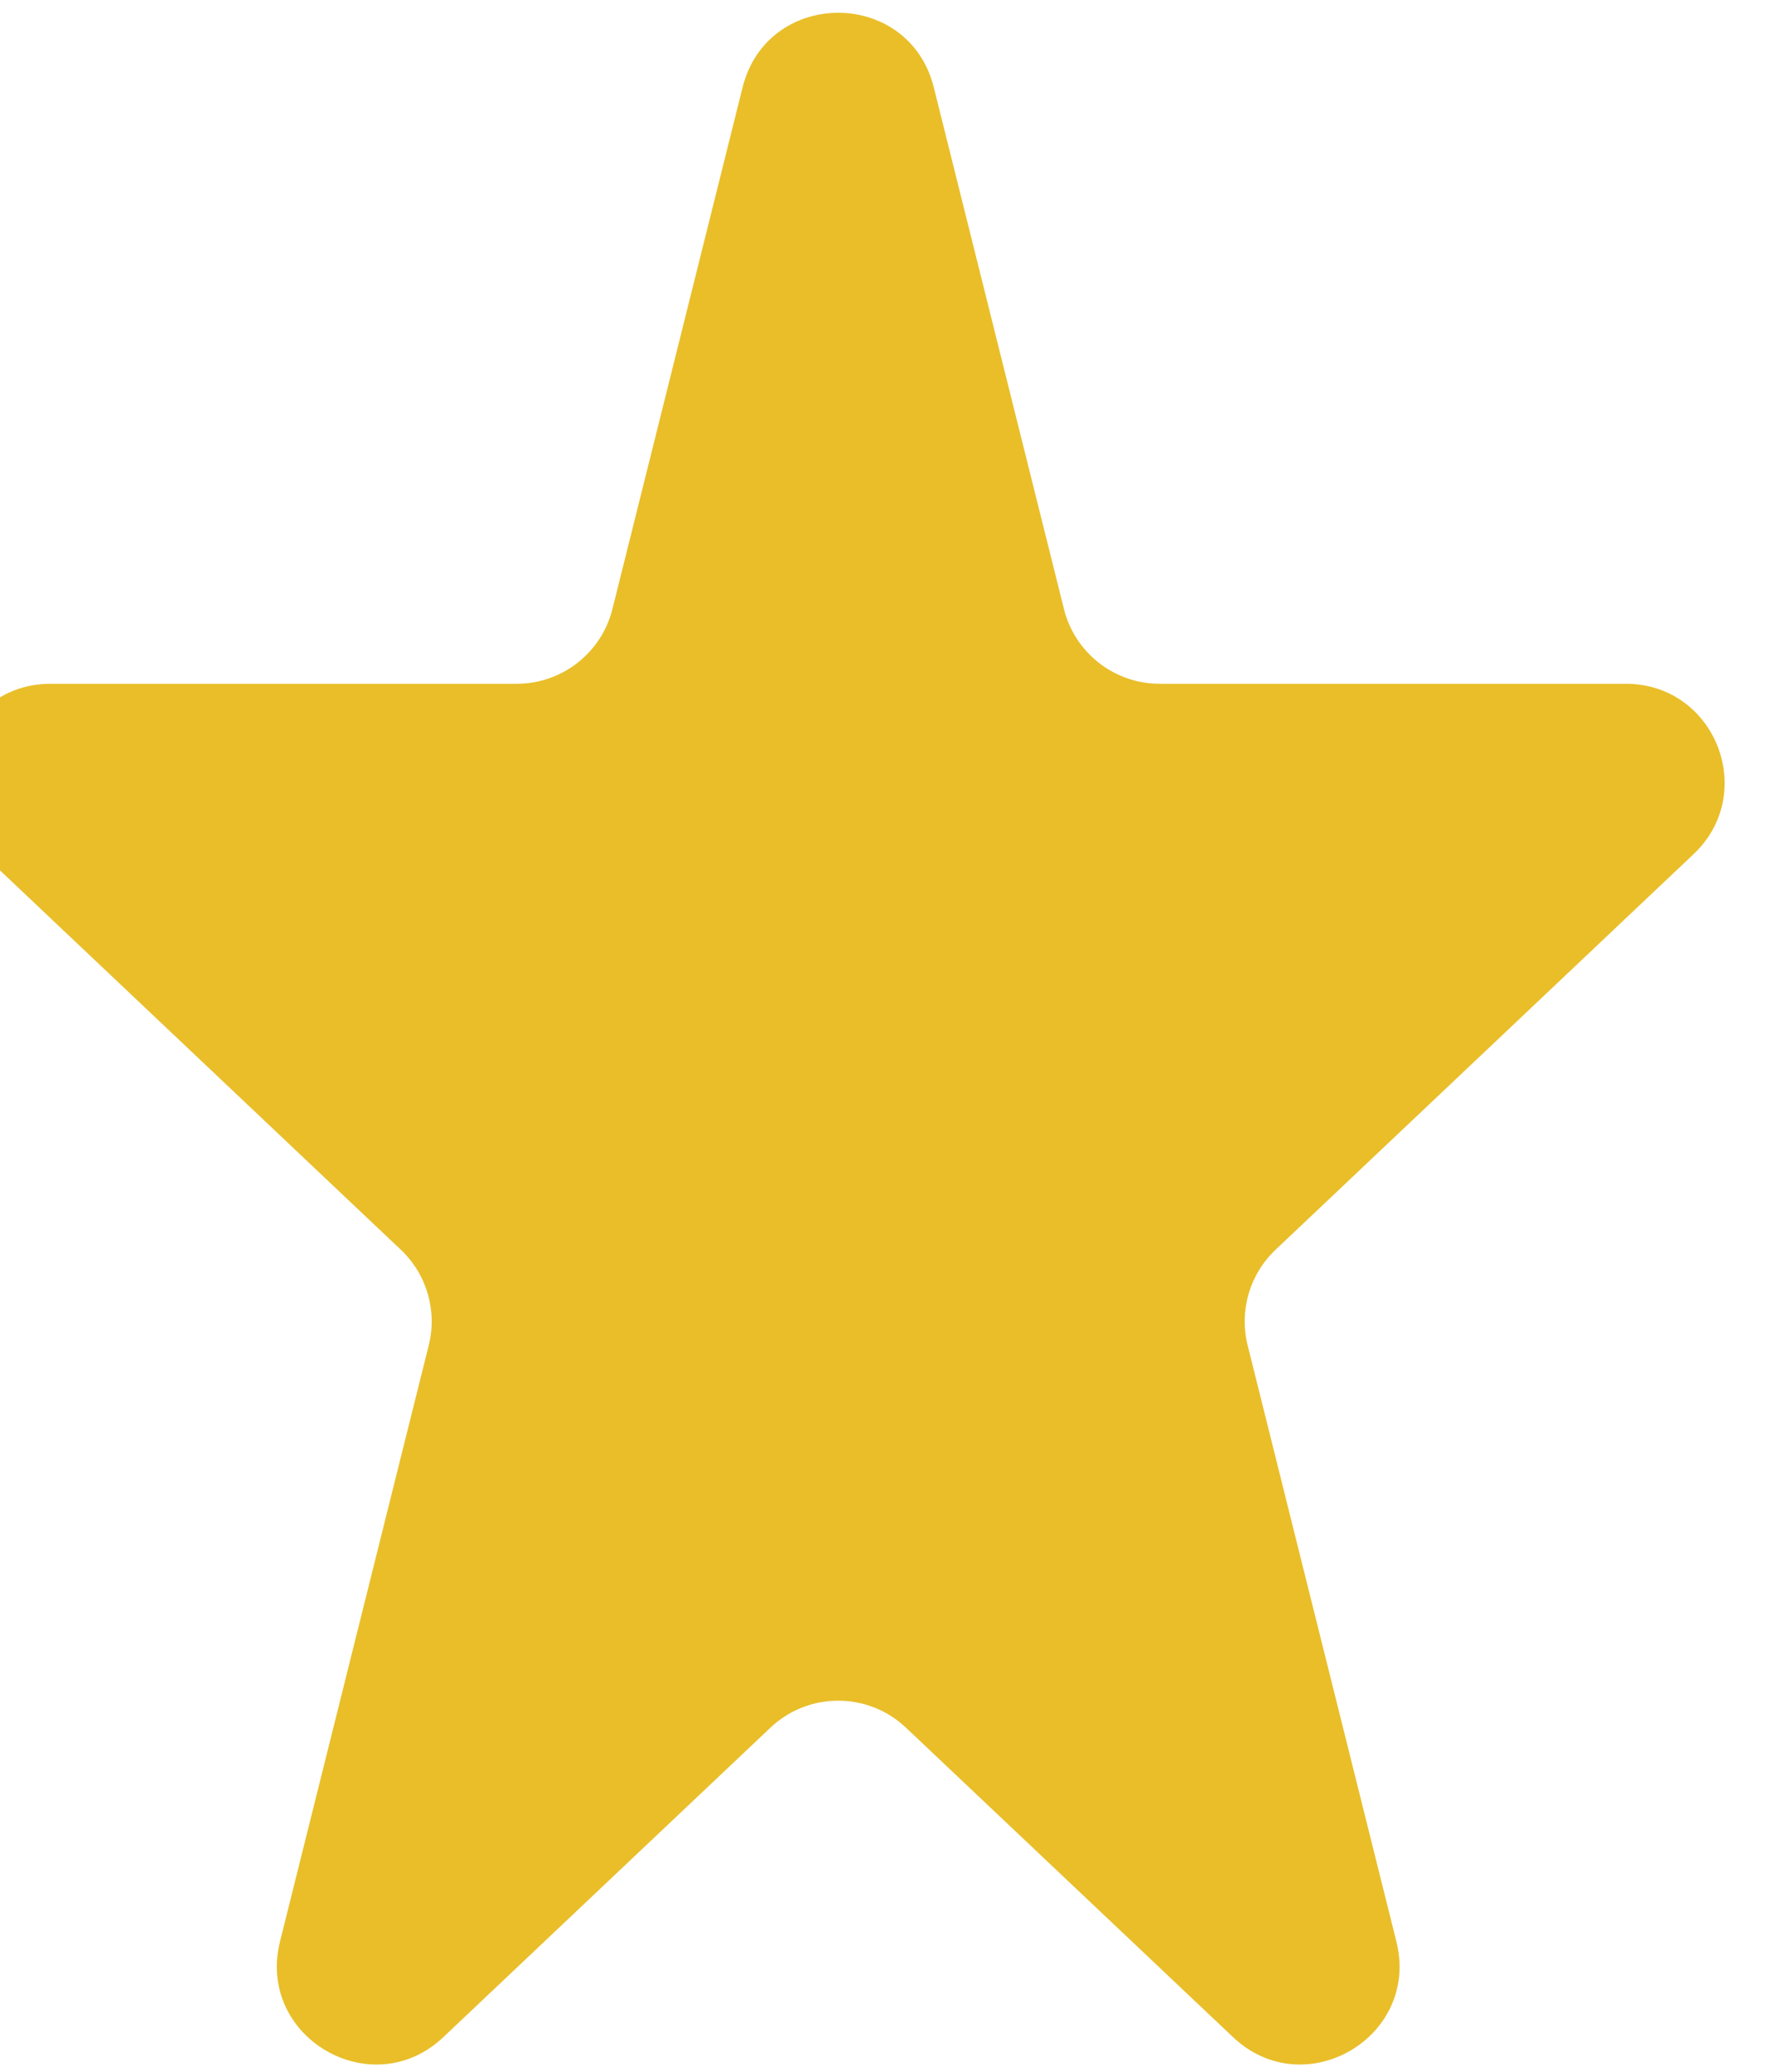 <svg width="36" height="42" viewBox="0 0 36 42" fill="none" xmlns="http://www.w3.org/2000/svg" xmlns:xlink="http://www.w3.org/1999/xlink">
<path d="M15.06,1.775C15.564,-0.246 18.436,-0.246 18.94,1.775L21.579,12.347C21.801,13.237 22.602,13.862 23.52,13.862L32.975,13.862C34.784,13.862 35.663,16.072 34.349,17.315L25.871,25.335C25.346,25.831 25.129,26.571 25.304,27.272L28.321,39.36C28.805,41.299 26.459,42.671 25.007,41.297L18.374,35.024C17.603,34.295 16.397,34.295 15.626,35.024L8.993,41.297C7.541,42.671 5.195,41.299 5.679,39.36L8.696,27.272C8.871,26.571 8.654,25.831 8.129,25.335L-0.349,17.315C-1.663,16.072 -0.784,13.862 1.025,13.862L10.48,13.862C11.398,13.862 12.199,13.237 12.421,12.347L15.06,1.775Z" fill="#E9BE29"/>
</svg>
